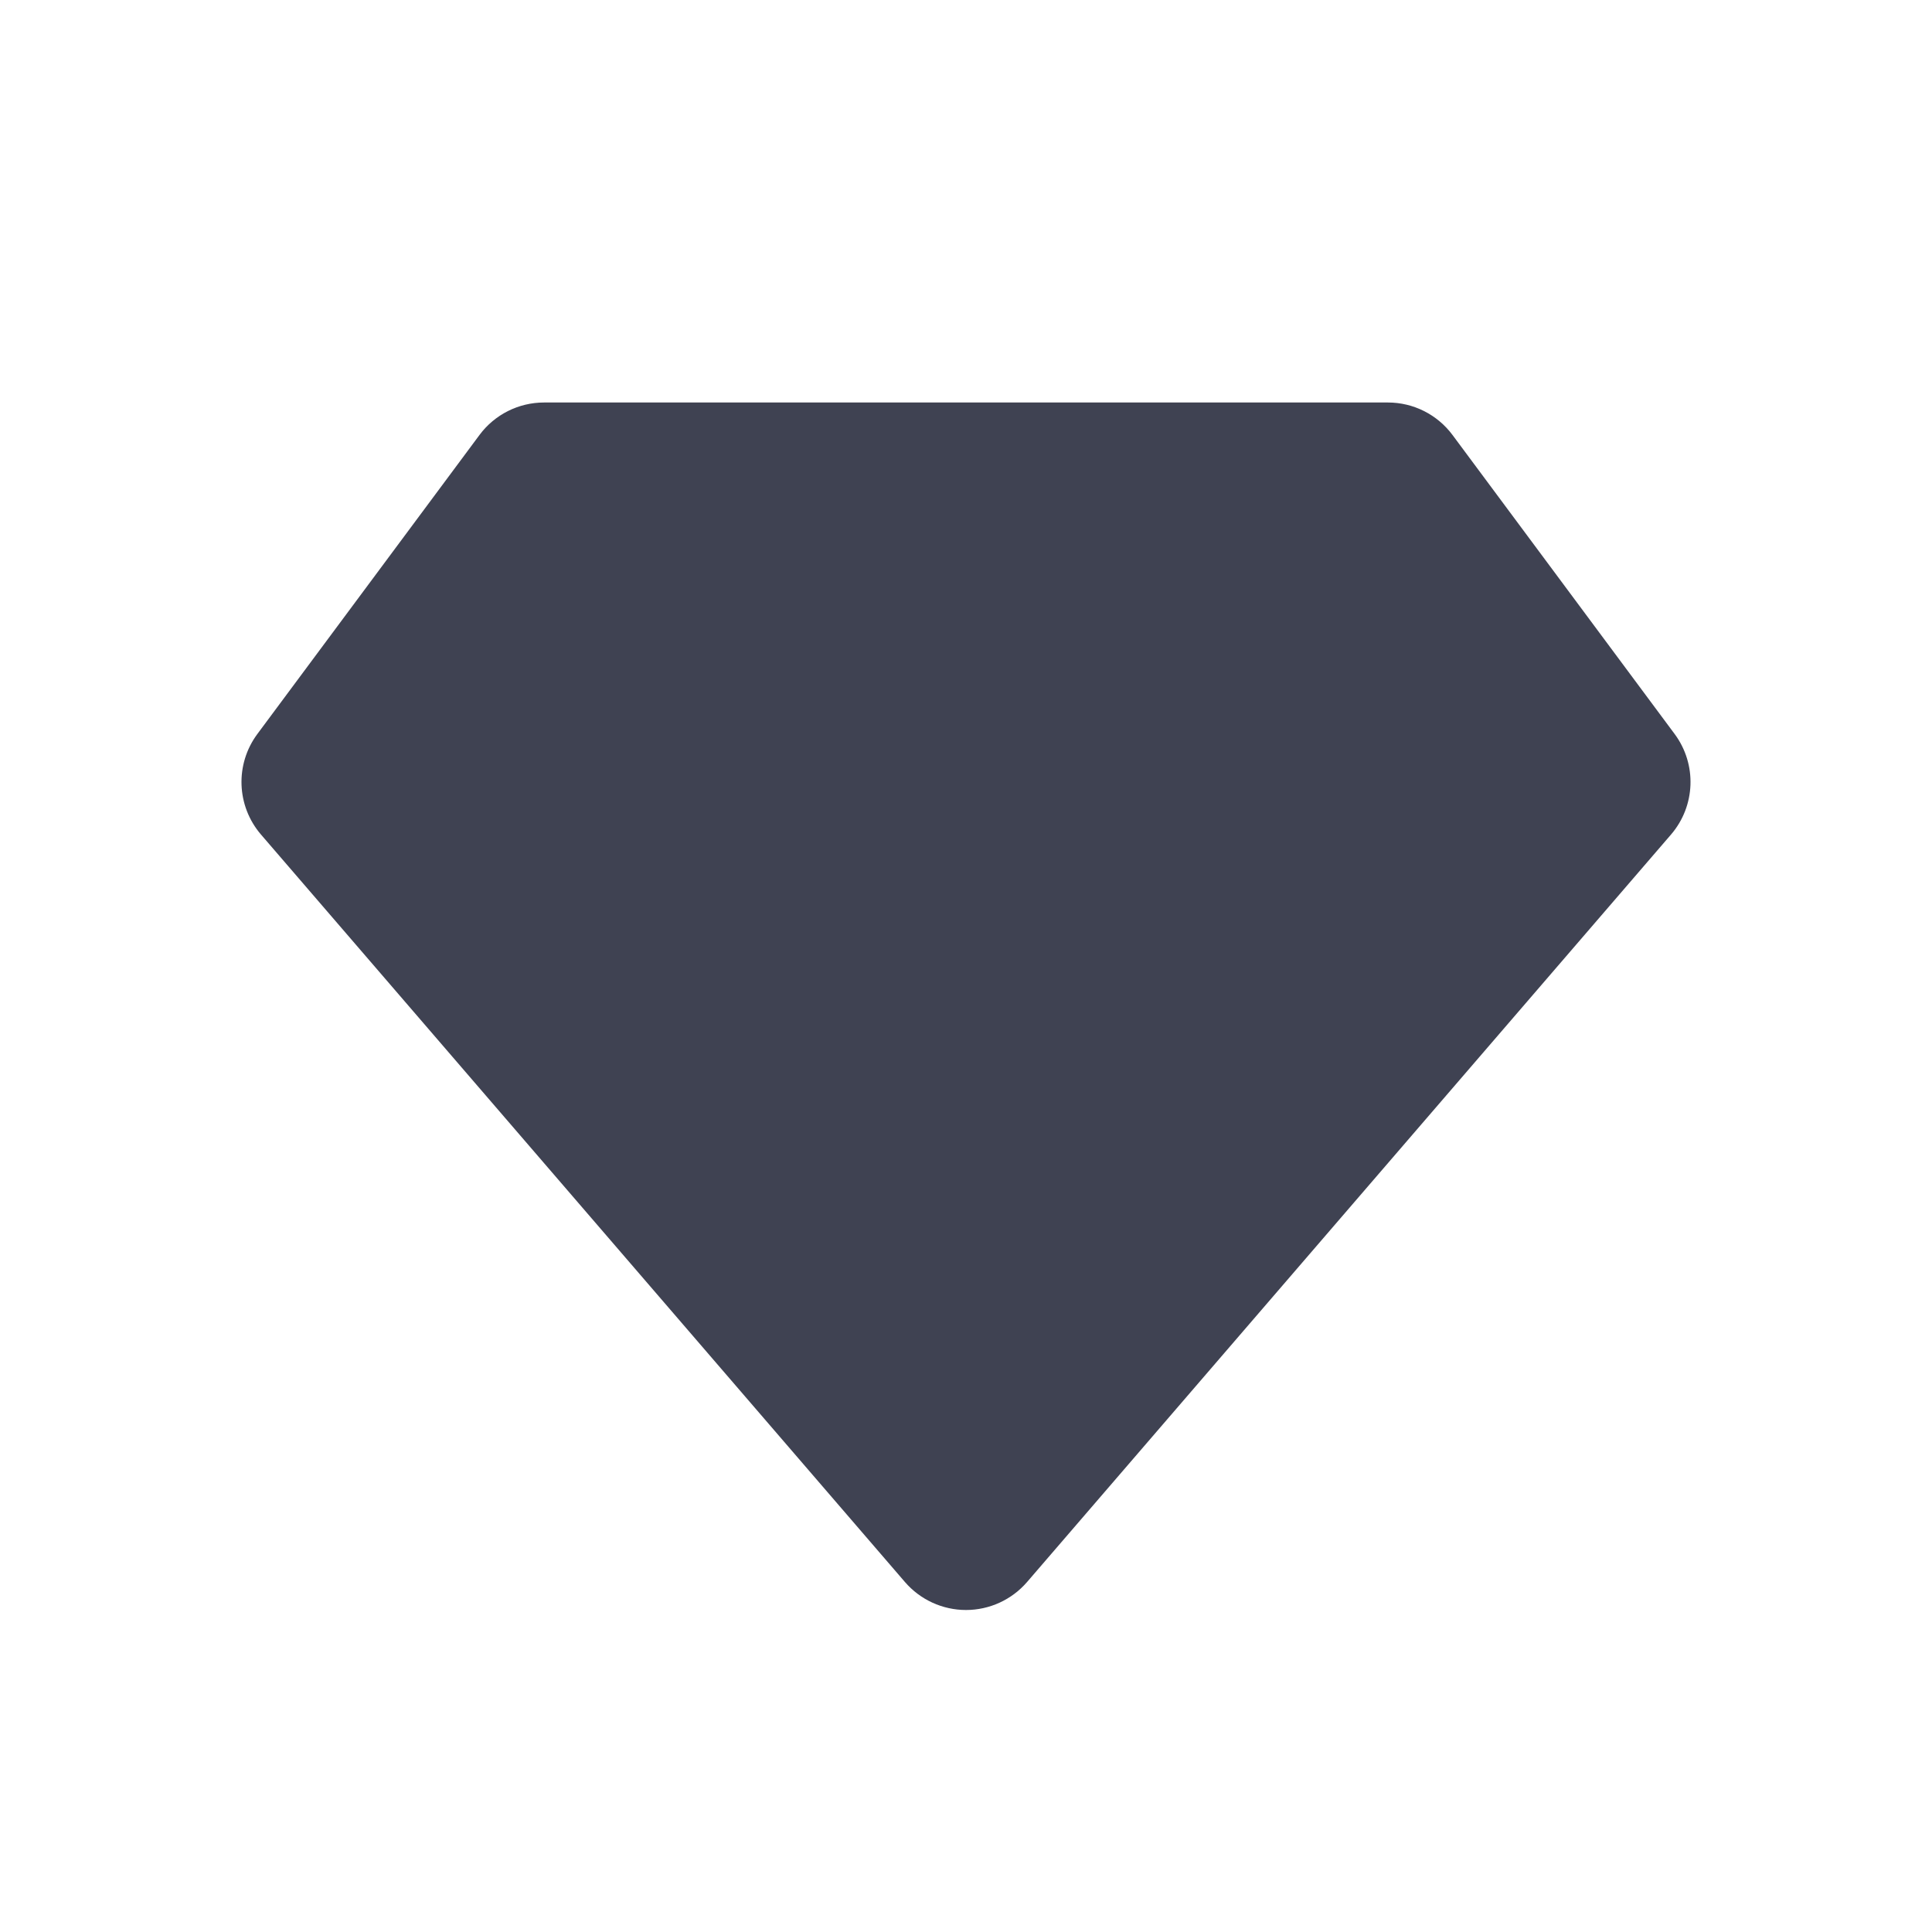 <svg width="24" height="24" viewBox="0 0 24 24" fill="none" xmlns="http://www.w3.org/2000/svg">
<path d="M6.759 5C6.442 5 6.144 5.15 5.956 5.404L3.197 9.118C2.918 9.494 2.937 10.012 3.242 10.367L11.242 19.653C11.432 19.873 11.709 20 12 20C12.291 20 12.568 19.873 12.758 19.653L20.758 10.367C21.063 10.012 21.082 9.494 20.803 9.118L18.044 5.404C17.855 5.15 17.558 5 17.241 5H6.759Z" fill="#3F4252"/>
</svg>
